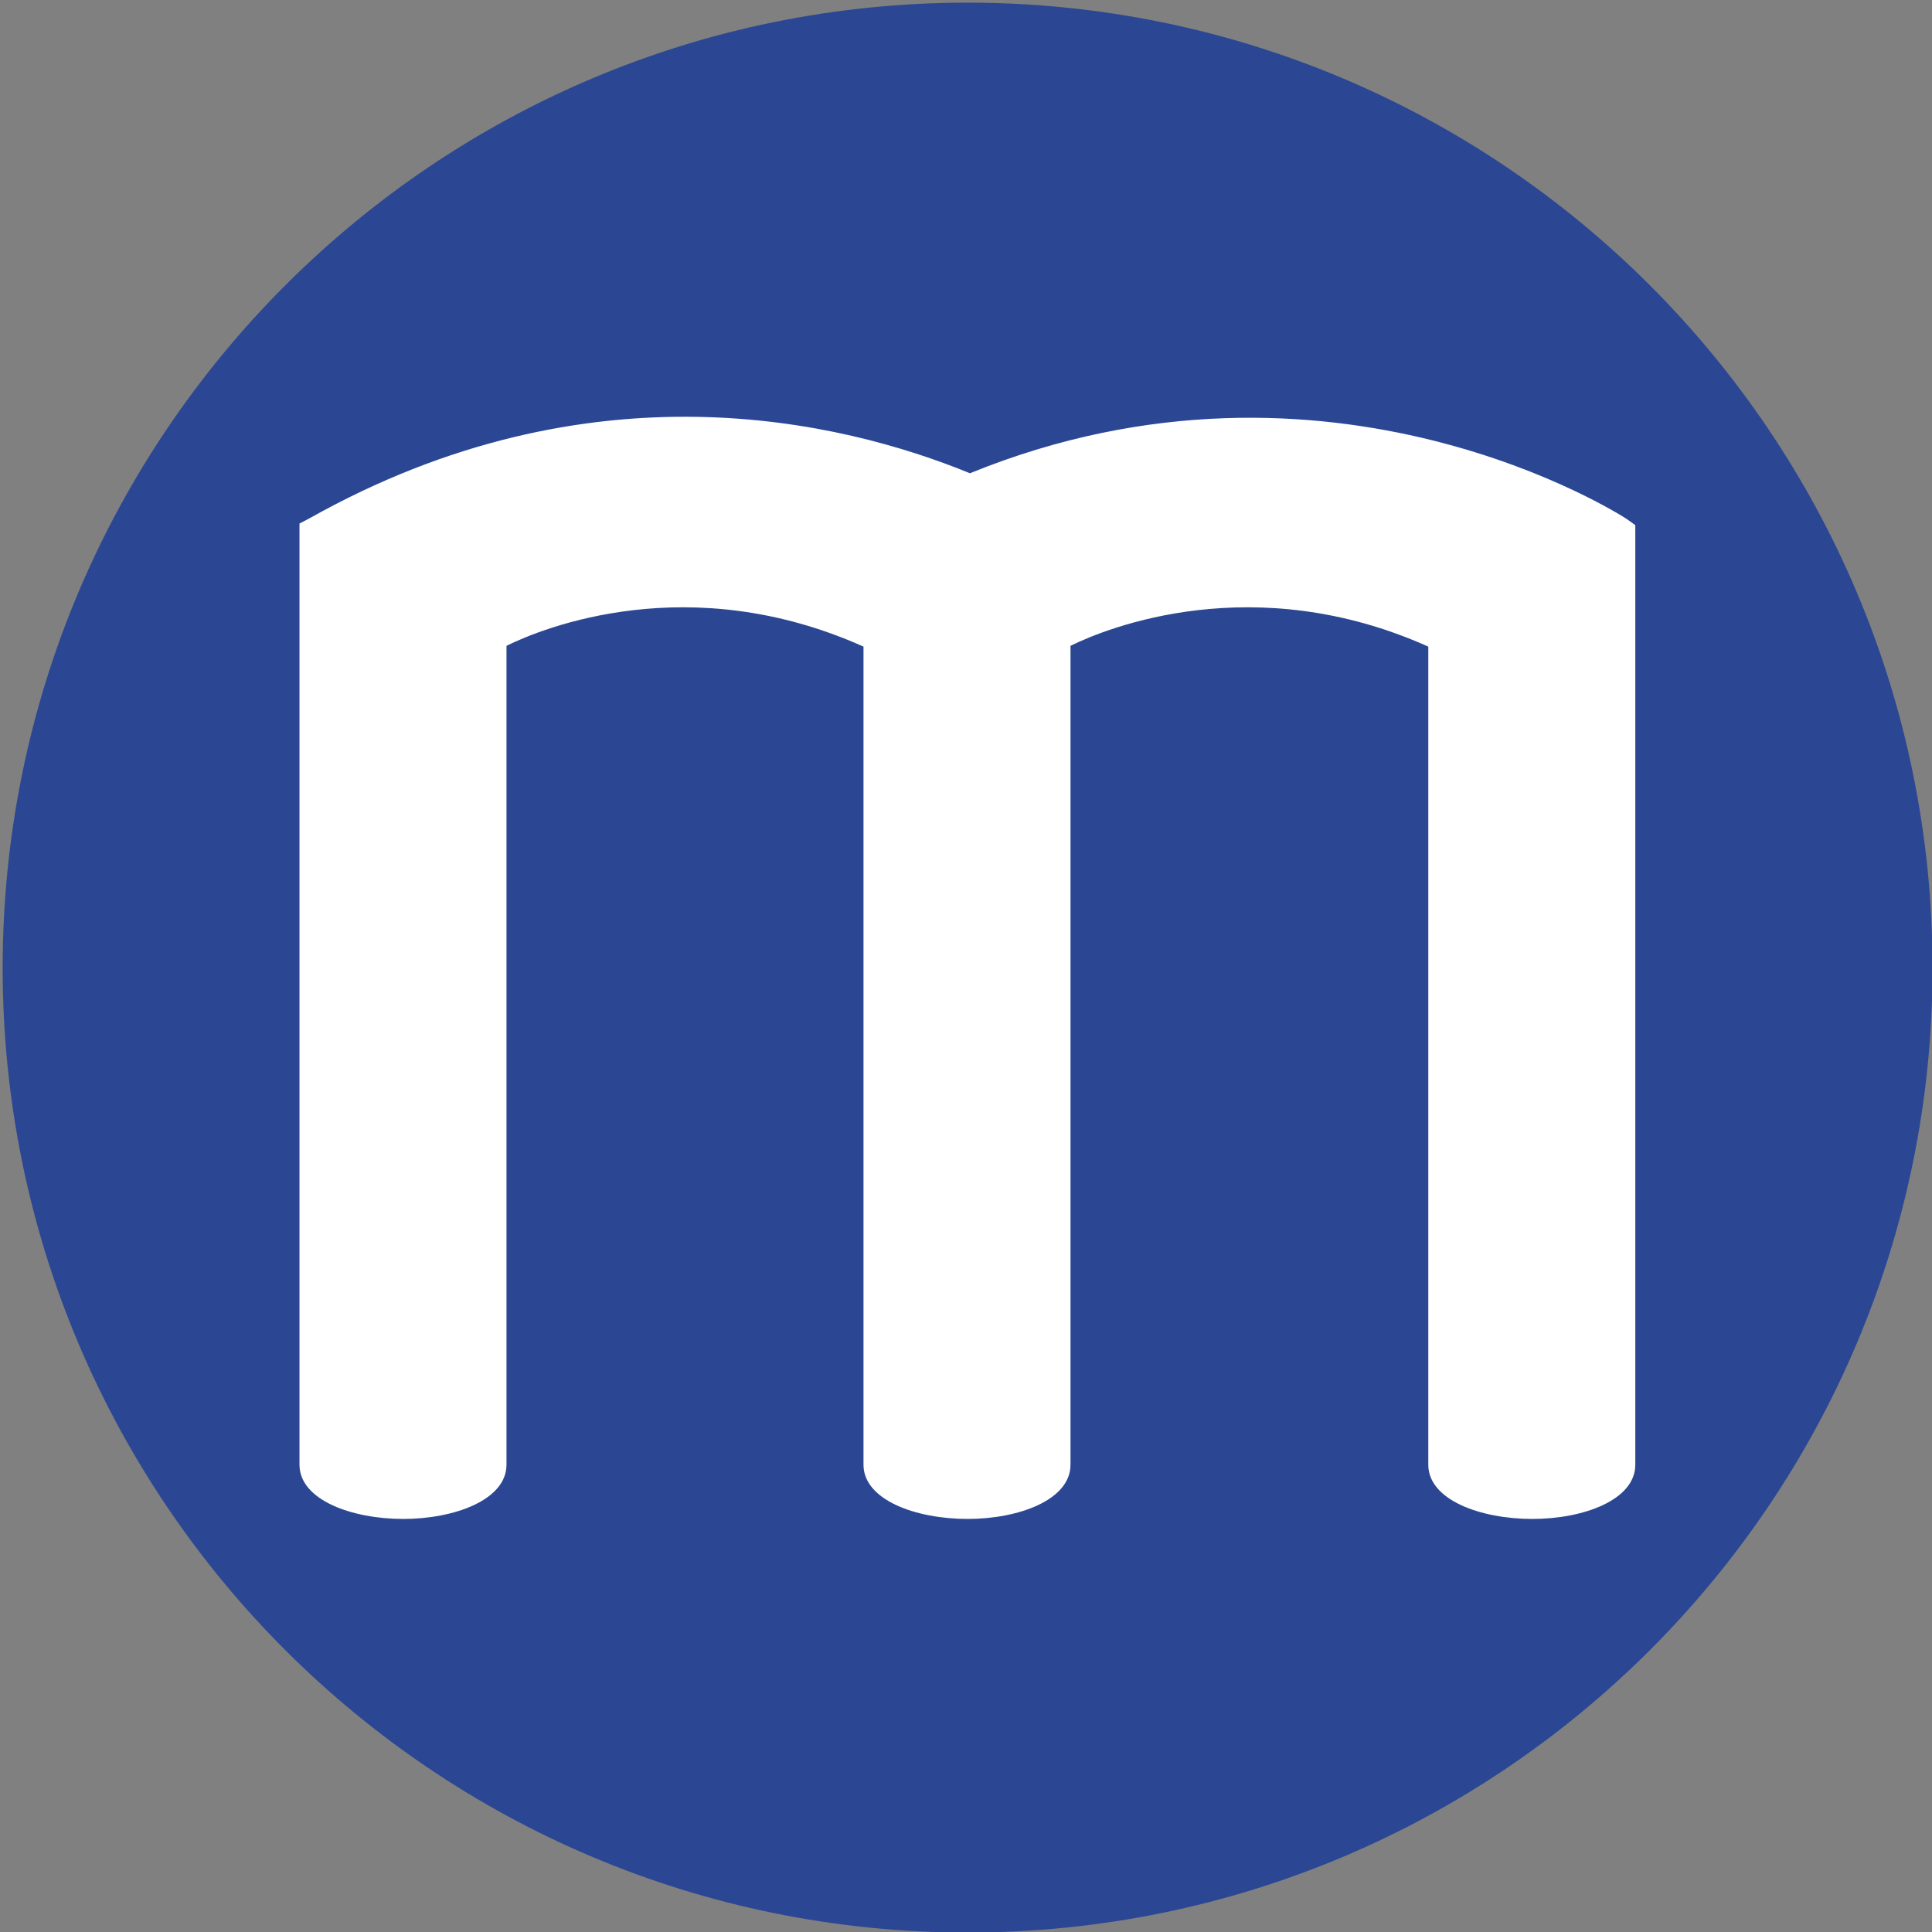 <?xml version="1.0" encoding="UTF-8" standalone="no"?>
<!-- Created with Inkscape (http://www.inkscape.org/) -->

<svg
   xmlns:dc="http://purl.org/dc/elements/1.1/"
   xmlns:cc="http://creativecommons.org/ns#"
   xmlns:rdf="http://www.w3.org/1999/02/22-rdf-syntax-ns#"
   xmlns:svg="http://www.w3.org/2000/svg"
   xmlns="http://www.w3.org/2000/svg"
   xmlns:sodipodi="http://sodipodi.sourceforge.net/DTD/sodipodi-0.dtd"
   xmlns:inkscape="http://www.inkscape.org/namespaces/inkscape"
   width="200"
   height="200"
   viewBox="0 0 200 200"
   id="svg5082"
   version="1.1"
   inkscape:version="0.91 r13725"
   sodipodi:docname="Logo Metro Rennes.svg">
  <rect x="0" y="0" width="200" height="200" fill="#808080" stroke="none"/>
  <defs
     id="defs5084" />
  <sodipodi:namedview
     id="base"
     pagecolor="#ffffff"
     bordercolor="#666666"
     borderopacity="1.0"
     inkscape:pageopacity="0.0"
     inkscape:pageshadow="2"
     inkscape:zoom="1.979899"
     inkscape:cx="52.254986"
     inkscape:cy="149.91997"
     inkscape:document-units="px"
     inkscape:current-layer="layer2"
     showgrid="false"
     inkscape:window-width="1920"
     inkscape:window-height="1017"
     inkscape:window-x="-8"
     inkscape:window-y="-8"
     inkscape:window-maximized="1"
     inkscape:snap-grids="true"
     showguides="true"
     inkscape:guide-bbox="true"
     inkscape:snap-page="true"
     showborder="true"
     units="px"
     inkscape:showpageshadow="true" />
  <g
     inkscape:groupmode="layer"
     id="layer2"
     inkscape:label="Calque 2">
    <rect
       transform="translate(0,-852.362)"
       style="opacity:1;fill:#ffffff;fill-opacity:1;stroke:none;stroke-width:5.703;stroke-miterlimit:4;stroke-dasharray:none;stroke-opacity:1"
       id="rect8037"
       width="146.977"
       height="119.198"
       x="27.274"
       y="893.263"
       rx="14.173"
       ry="14.173" />
  </g>
  <g
     inkscape:label="Calque 1"
     inkscape:groupmode="layer"
     id="layer1"
     transform="translate(0,-852.362)">
    <path
       inkscape:connector-curvature="0"
       id="path4138"
       style="fill:#2b4794;fill-opacity:1;fill-rule:nonzero;stroke:none"
       d="m 169.286,907.704 0,10.325 0,85.96 c 0,3.647 -5.367,5.613 -10.653,5.613 -5.367,0 -10.776,-1.966 -10.776,-5.613 l 0,-84.69 c -18.028,-8.072 -33.229,-1.967 -37.039,-0.082 l 0,84.772 c 0,3.647 -5.367,5.613 -10.653,5.613 -5.367,0 -10.776,-1.966 -10.776,-5.613 l 0,-84.69 c -18.028,-8.072 -33.147,-1.967 -36.957,-0.082 l 0,84.772 c 0,3.647 -5.408,5.613 -10.694,5.613 -5.326,0 -10.735,-1.966 -10.735,-5.613 l 0,-96.285 0,-1.147 1.024,-0.533 c 29.09,-16.348 55.067,-10.12 68.383,-4.671 37.326,-15.201 67.727,4.548 68.014,4.753 l 0.86,0.615 0,0.983 z m -69.12,-55.067 c -55.149,0 -99.891,44.701 -99.891,99.932 0,55.19 44.742,99.85 99.891,99.85 55.149,0 99.891,-44.66 99.891,-99.85 0,-55.231 -44.742,-99.932 -99.891,-99.932" />
  </g>
</svg>
